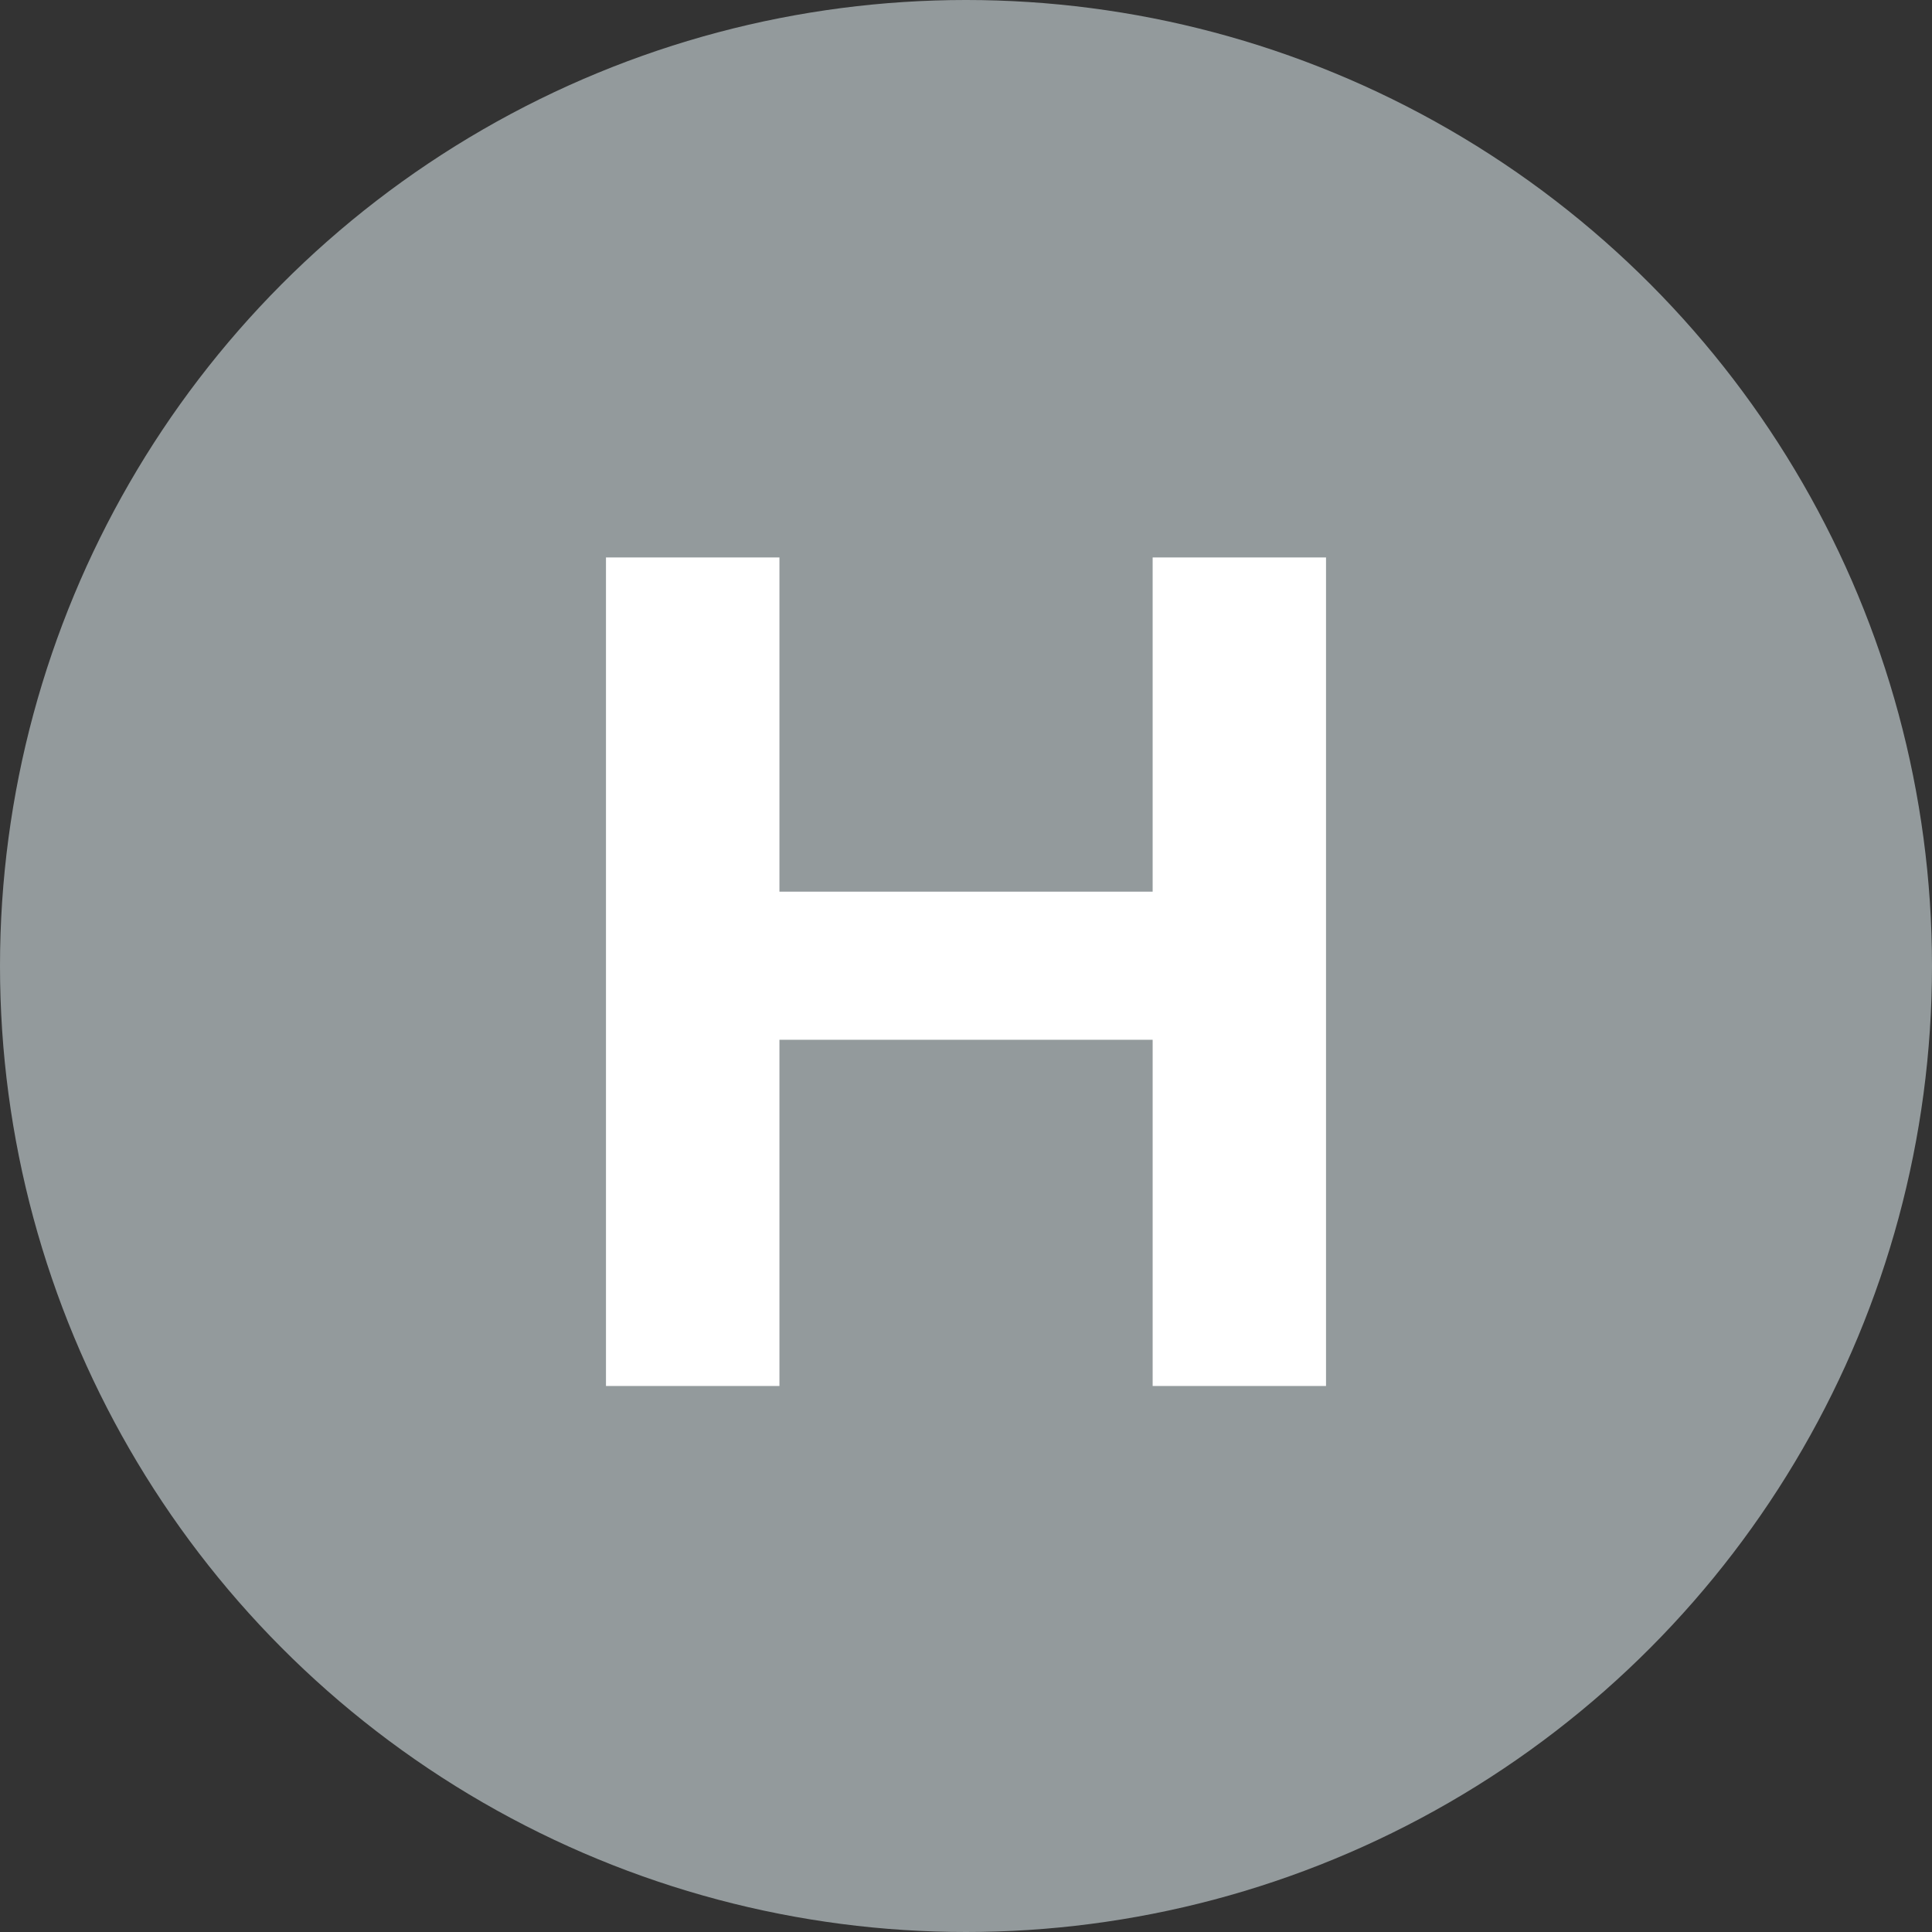 <svg xmlns="http://www.w3.org/2000/svg" viewBox="0 0 23 23">
  <rect x="0" y="0" width="23" height="23" fill="#333333" stroke="none"/>
  <circle cx="11.5" cy="11.5" r="11.5" fill="#939a9c"/>
  <path d="M13.722,16.5V12.378H9.279V16.5H7.214V6.636H9.279v3.979h4.443V6.636h2.064V16.5Z" fill="#fff"/>
</svg>
